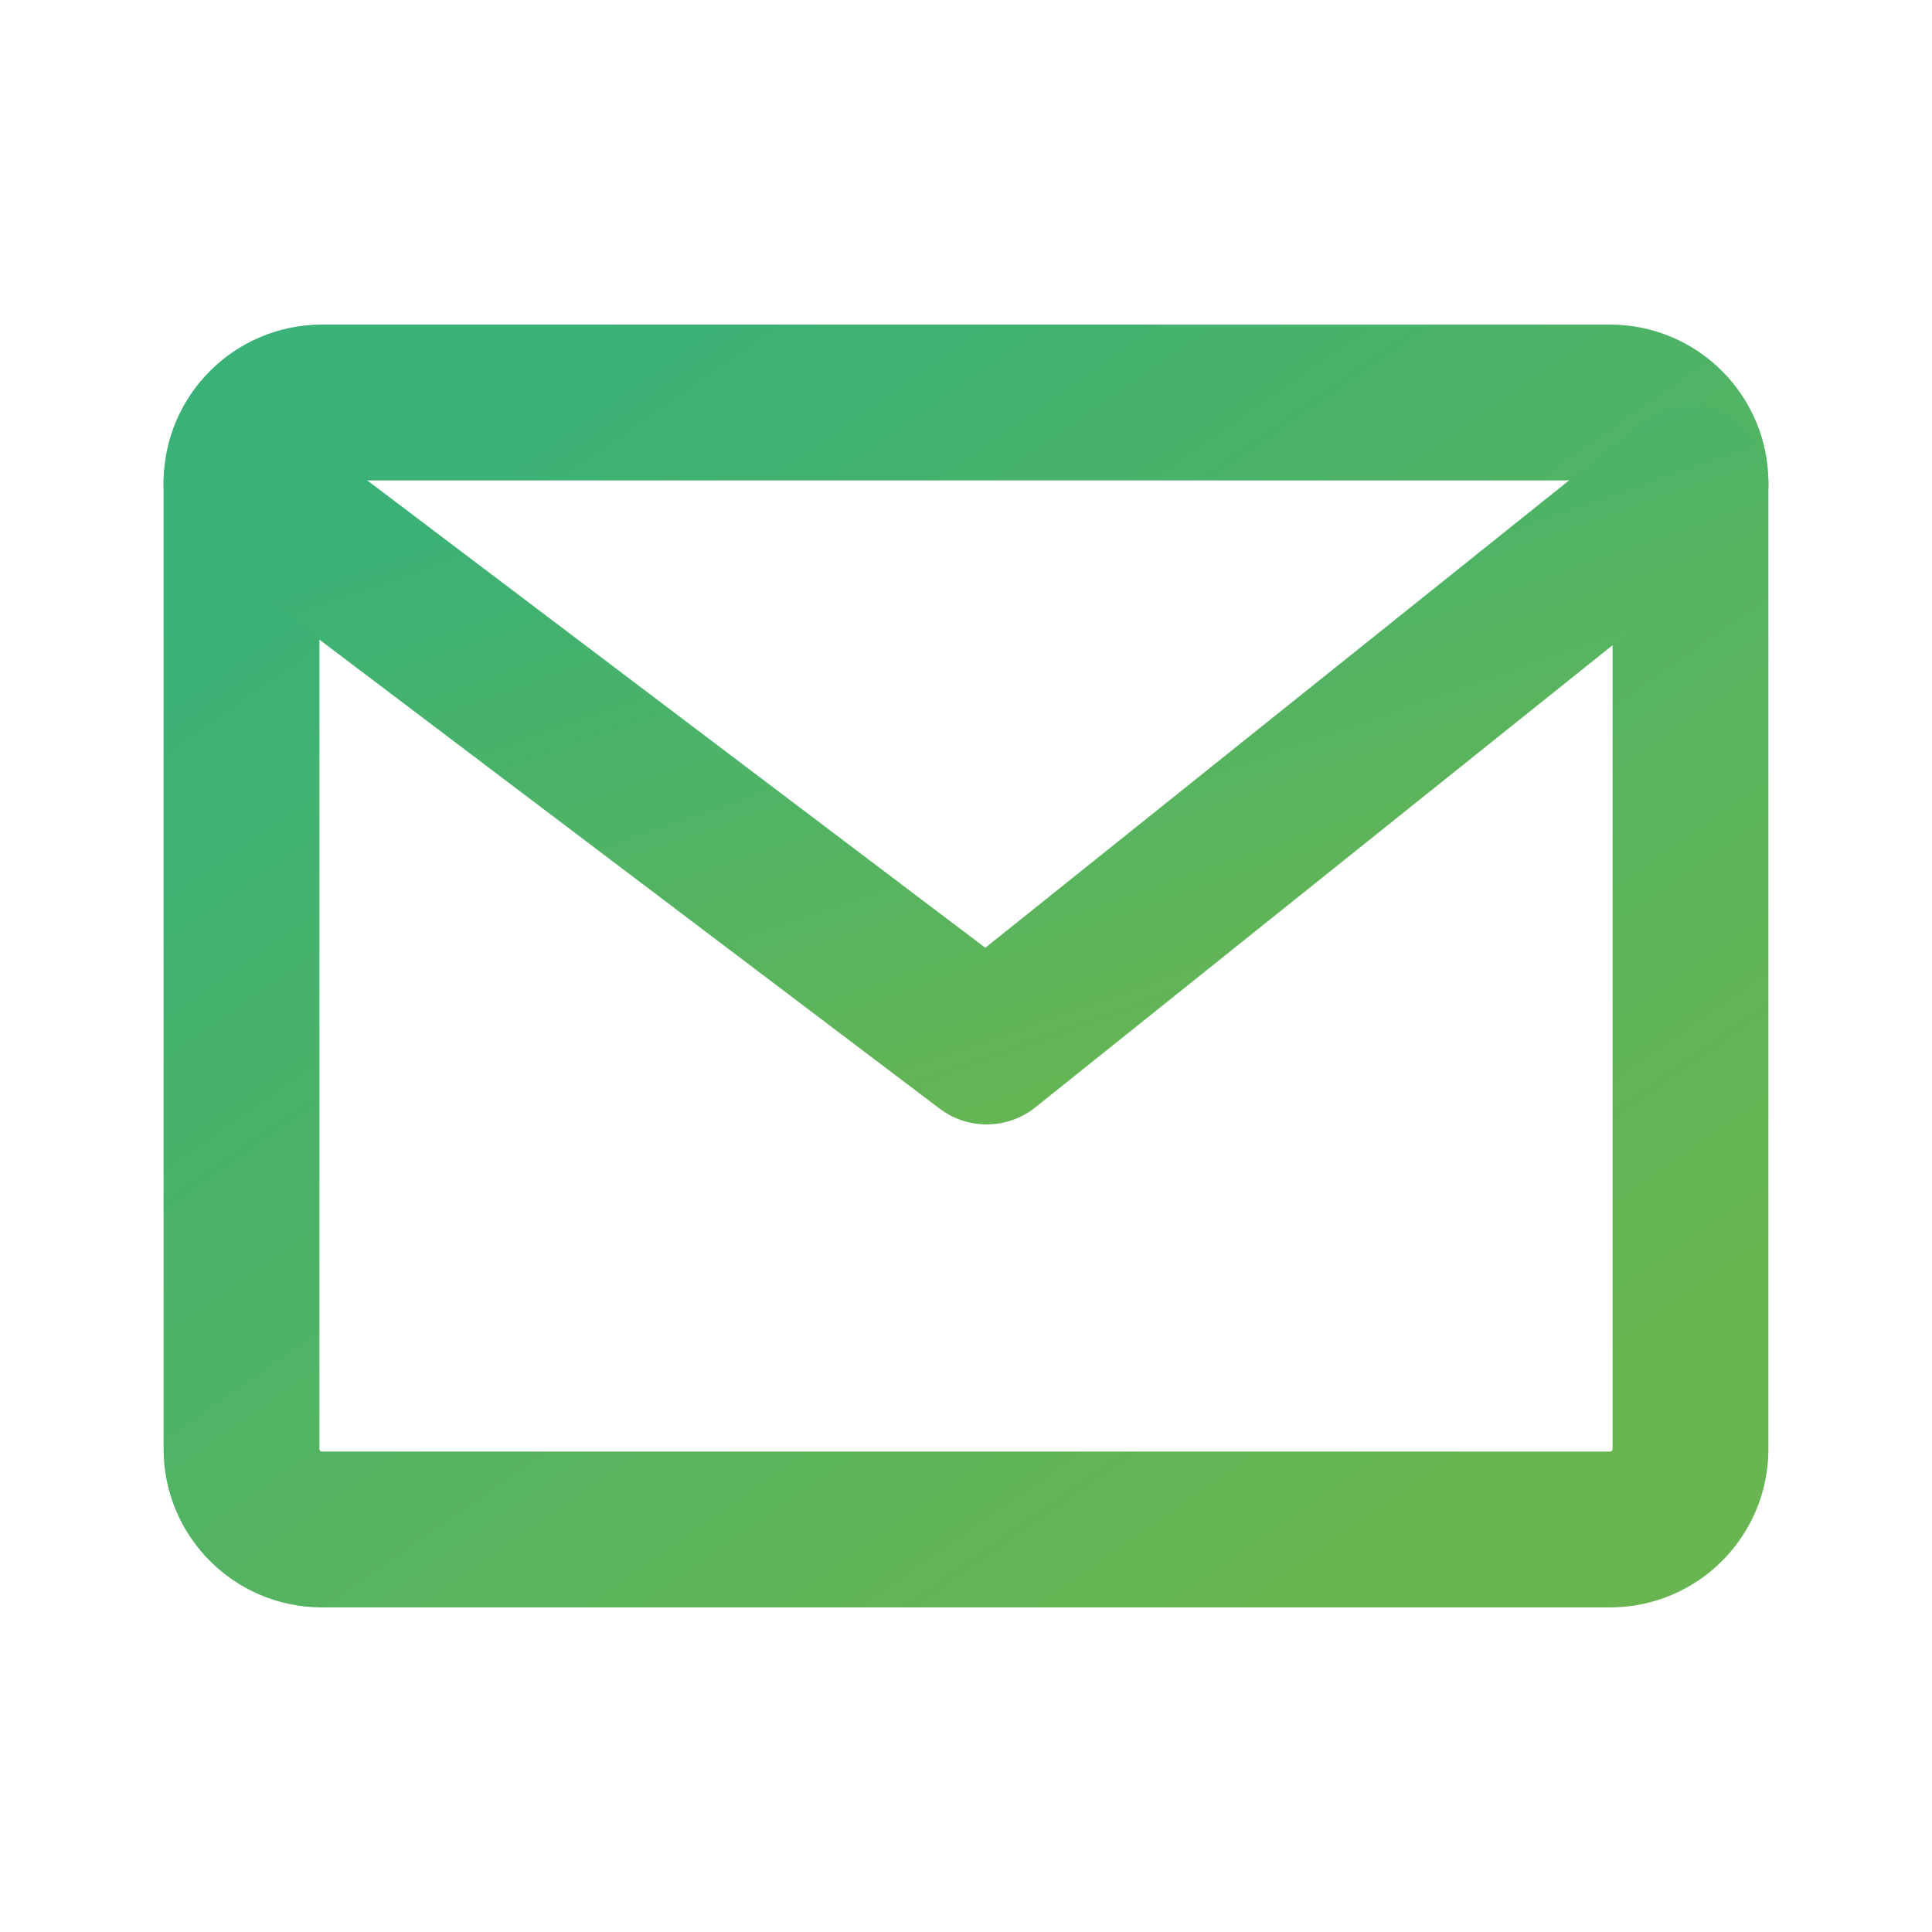 <svg width="30" height="30" viewBox="0 0 30 30" fill="none" xmlns="http://www.w3.org/2000/svg">
<path d="M25 6.25H5C4.31 6.25 3.75 6.81 3.75 7.5V22.5C3.75 23.19 4.31 23.75 5 23.75H25C25.69 23.75 26.25 23.19 26.25 22.5V7.5C26.25 6.81 25.69 6.25 25 6.25Z" stroke="url(#paint0_linear_156_412)" stroke-width="2.42" stroke-linecap="round" stroke-linejoin="round"/>
<path d="M3.75 7.5L15.321 16.25L26.25 7.5" stroke="url(#paint1_linear_156_412)" stroke-width="2.42" stroke-linecap="round" stroke-linejoin="round"/>
<defs>
<linearGradient id="paint0_linear_156_412" x1="23.075" y1="22.583" x2="10.257" y2="4.238" gradientUnits="userSpaceOnUse">
<stop stop-color="#68B551"/>
<stop offset="1" stop-color="#3AB177"/>
</linearGradient>
<linearGradient id="paint1_linear_156_412" x1="23.075" y1="15.667" x2="18.825" y2="3.501" gradientUnits="userSpaceOnUse">
<stop stop-color="#68B551"/>
<stop offset="1" stop-color="#3AB177"/>
</linearGradient>
</defs>
</svg>

